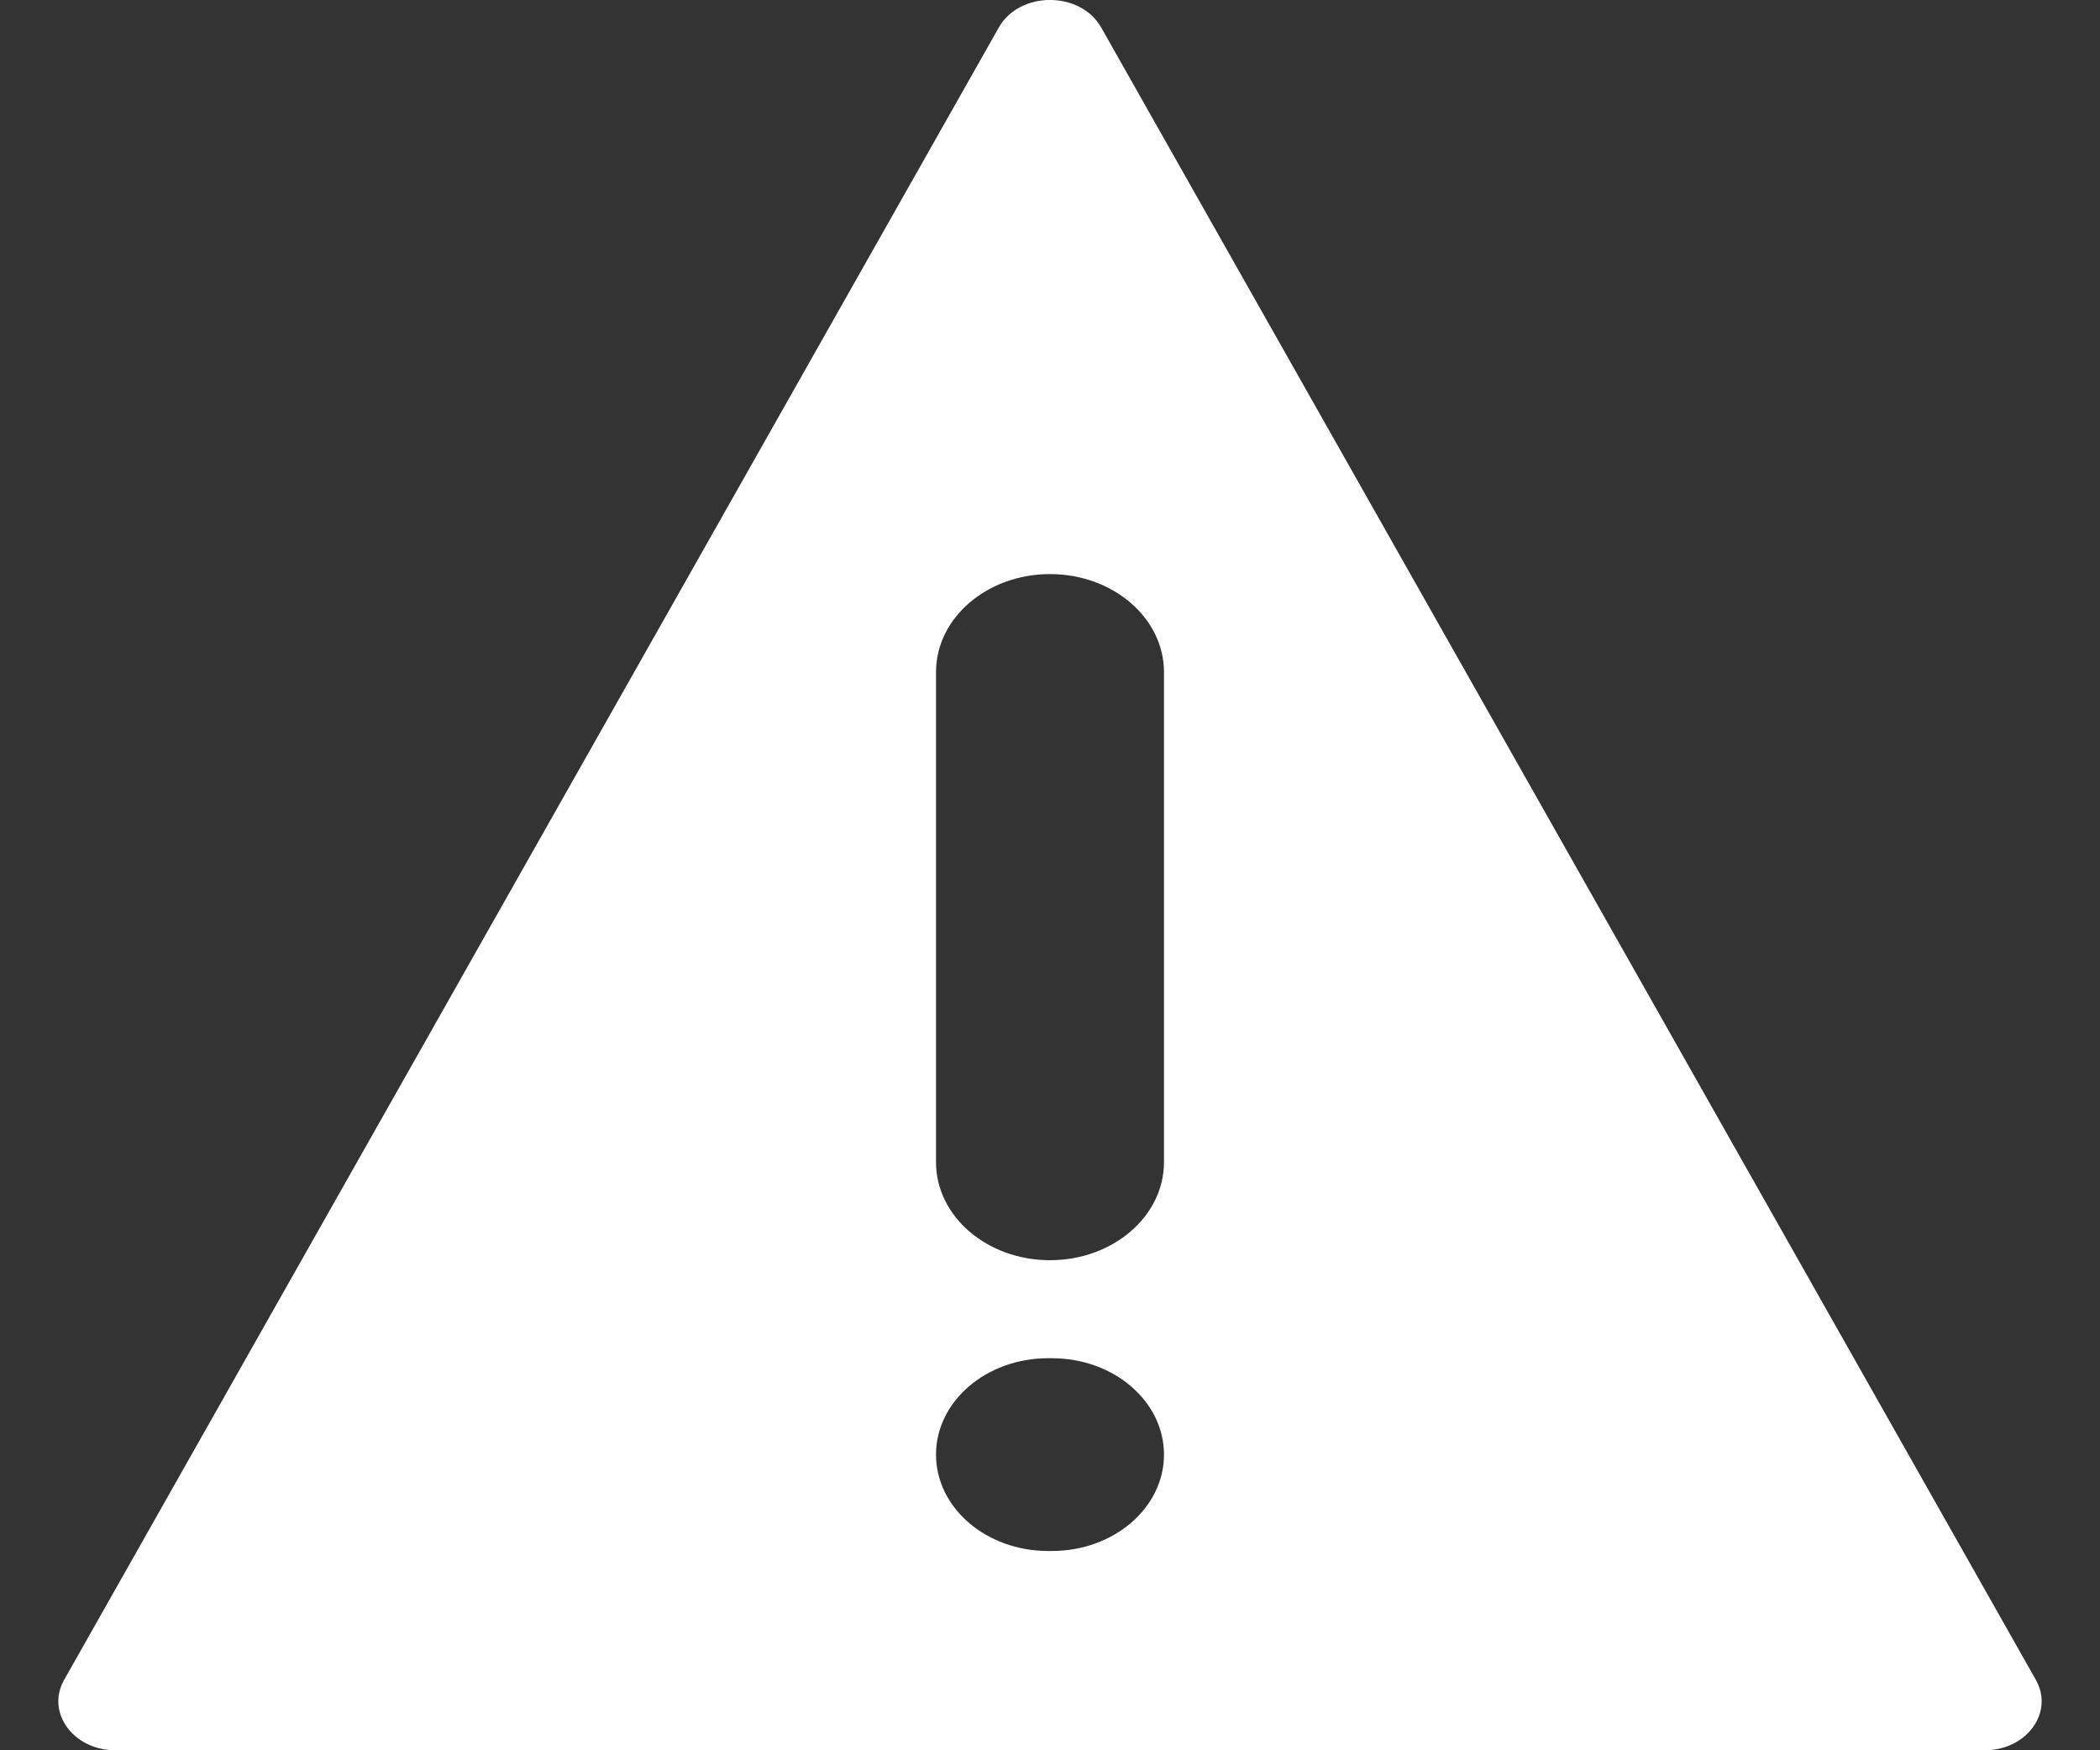 <svg width="18" height="15" viewBox="0 0 18 15" fill="none" xmlns="http://www.w3.org/2000/svg">
    <rect x="0" y="0" width="18" height="15" fill="#333333" stroke="none"/>
    <path fill-rule="evenodd" clip-rule="evenodd"
        d="M8.561 0.236C8.739 -0.079 9.261 -0.079 9.439 0.236L17.45 14.396C17.608 14.675 17.372 15 17.011 15H0.989C0.628 15 0.392 14.675 0.55 14.396L8.561 0.236ZM8.023 5.76C8.023 5.296 8.46 4.92 9 4.92C9.539 4.92 9.977 5.296 9.977 5.76V9.96C9.977 10.424 9.539 10.8 9 10.8C8.46 10.8 8.023 10.424 8.023 9.96V5.76ZM8.984 11.64C8.453 11.64 8.023 12.01 8.023 12.466C8.023 12.922 8.453 13.292 8.984 13.292H9.017C9.547 13.292 9.977 12.922 9.977 12.466C9.977 12.01 9.547 11.64 9.017 11.64H8.984Z"
        fill="white" />
</svg>